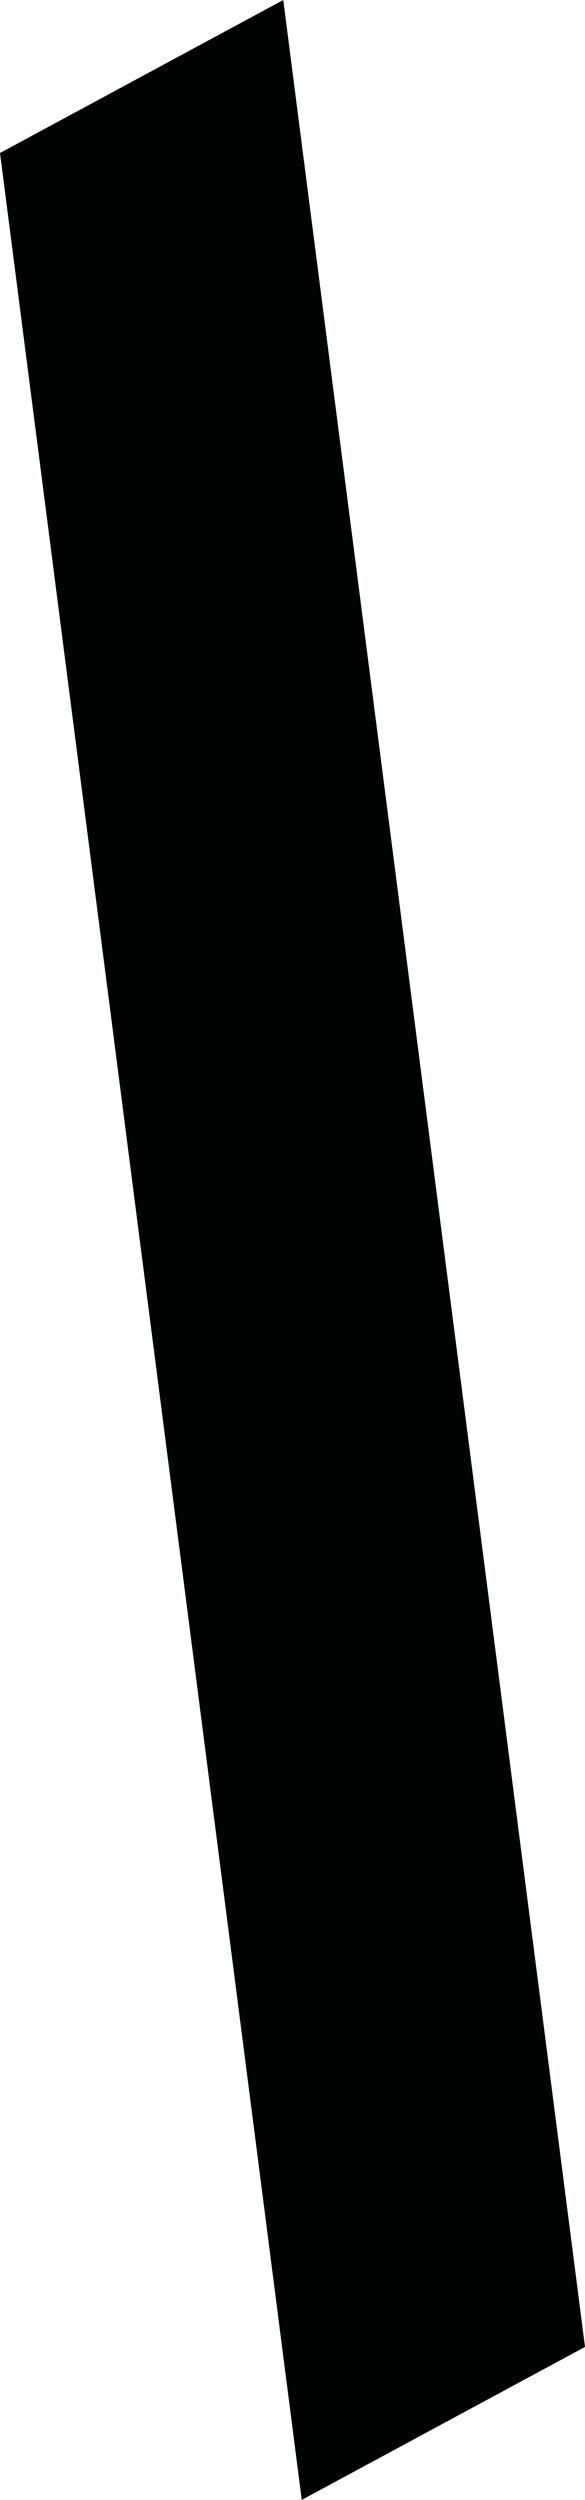 <?xml version="1.0" encoding="utf-8"?>
<!-- Generator: Adobe Illustrator 16.0.0, SVG Export Plug-In . SVG Version: 6.00 Build 0)  -->
<!DOCTYPE svg PUBLIC "-//W3C//DTD SVG 1.1//EN" "http://www.w3.org/Graphics/SVG/1.1/DTD/svg11.dtd">
<svg version="1.1" id="Layer_1" xmlns="http://www.w3.org/2000/svg" xmlns:xlink="http://www.w3.org/1999/xlink" x="0px" y="0px"
	 width="117.1px" height="500px" viewBox="0 0 117.1 500" enable-background="new 0 0 117.1 500" xml:space="preserve">
<g>
	<g>
		<polygon fill="#010202" points="56.7,0 0,30.6 60.4,500 117.1,469.4 		"/>
	</g>
</g>
</svg>
